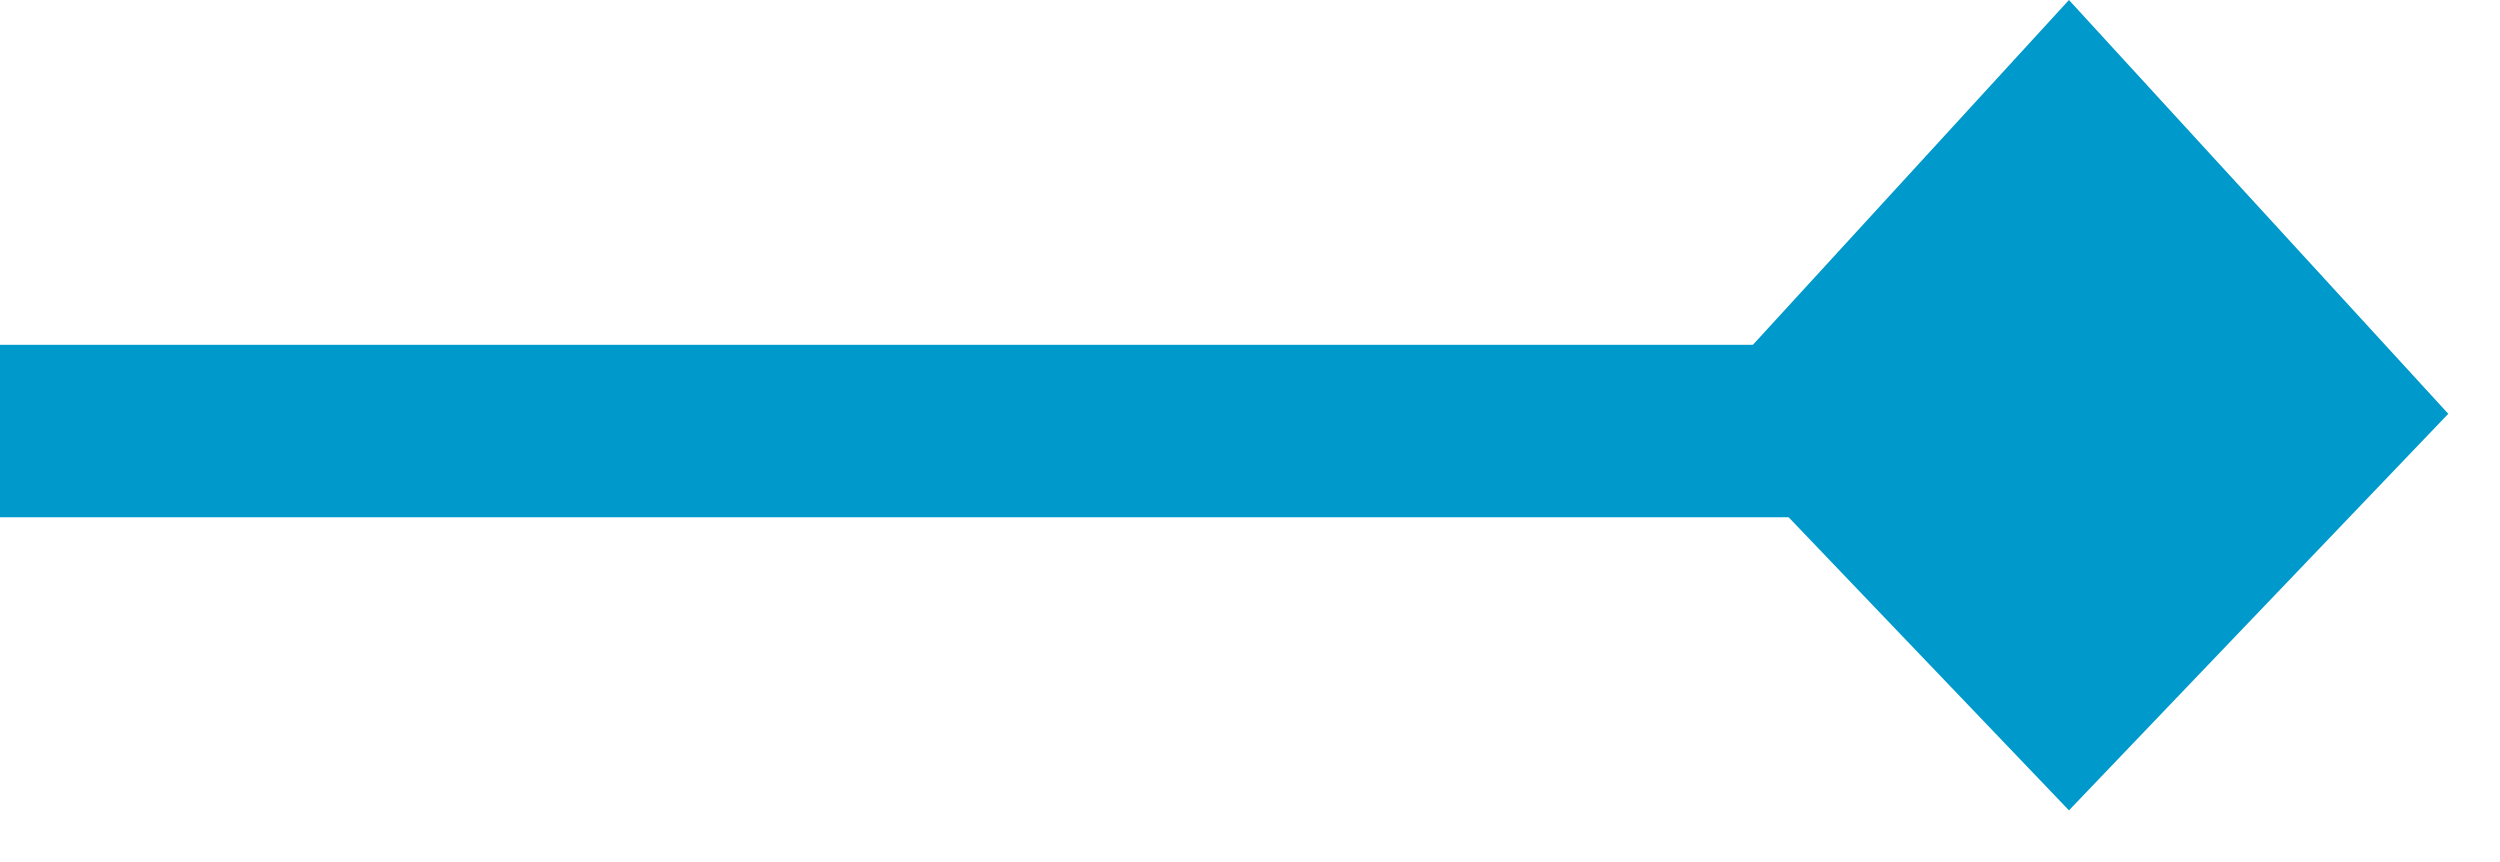 ﻿<?xml version="1.0" encoding="utf-8"?>
<svg version="1.1" xmlns:xlink="http://www.w3.org/1999/xlink" width="29px" height="10px" preserveAspectRatio="xMinYMid meet" viewBox="138 195  29 8" xmlns="http://www.w3.org/2000/svg">
  <path d="M 138 199  L 159.5 199  A 2.5 2.5 0 0 0 162 196.5 L 162 196  " stroke-width="2" stroke="#0099cc" fill="none" />
  <path d="M 166.4 198.8  L 162 194  L 157.6 198.8  L 162 203.4  L 166.4 198.8  Z " fill-rule="nonzero" fill="#0099cc" stroke="none" />
</svg>